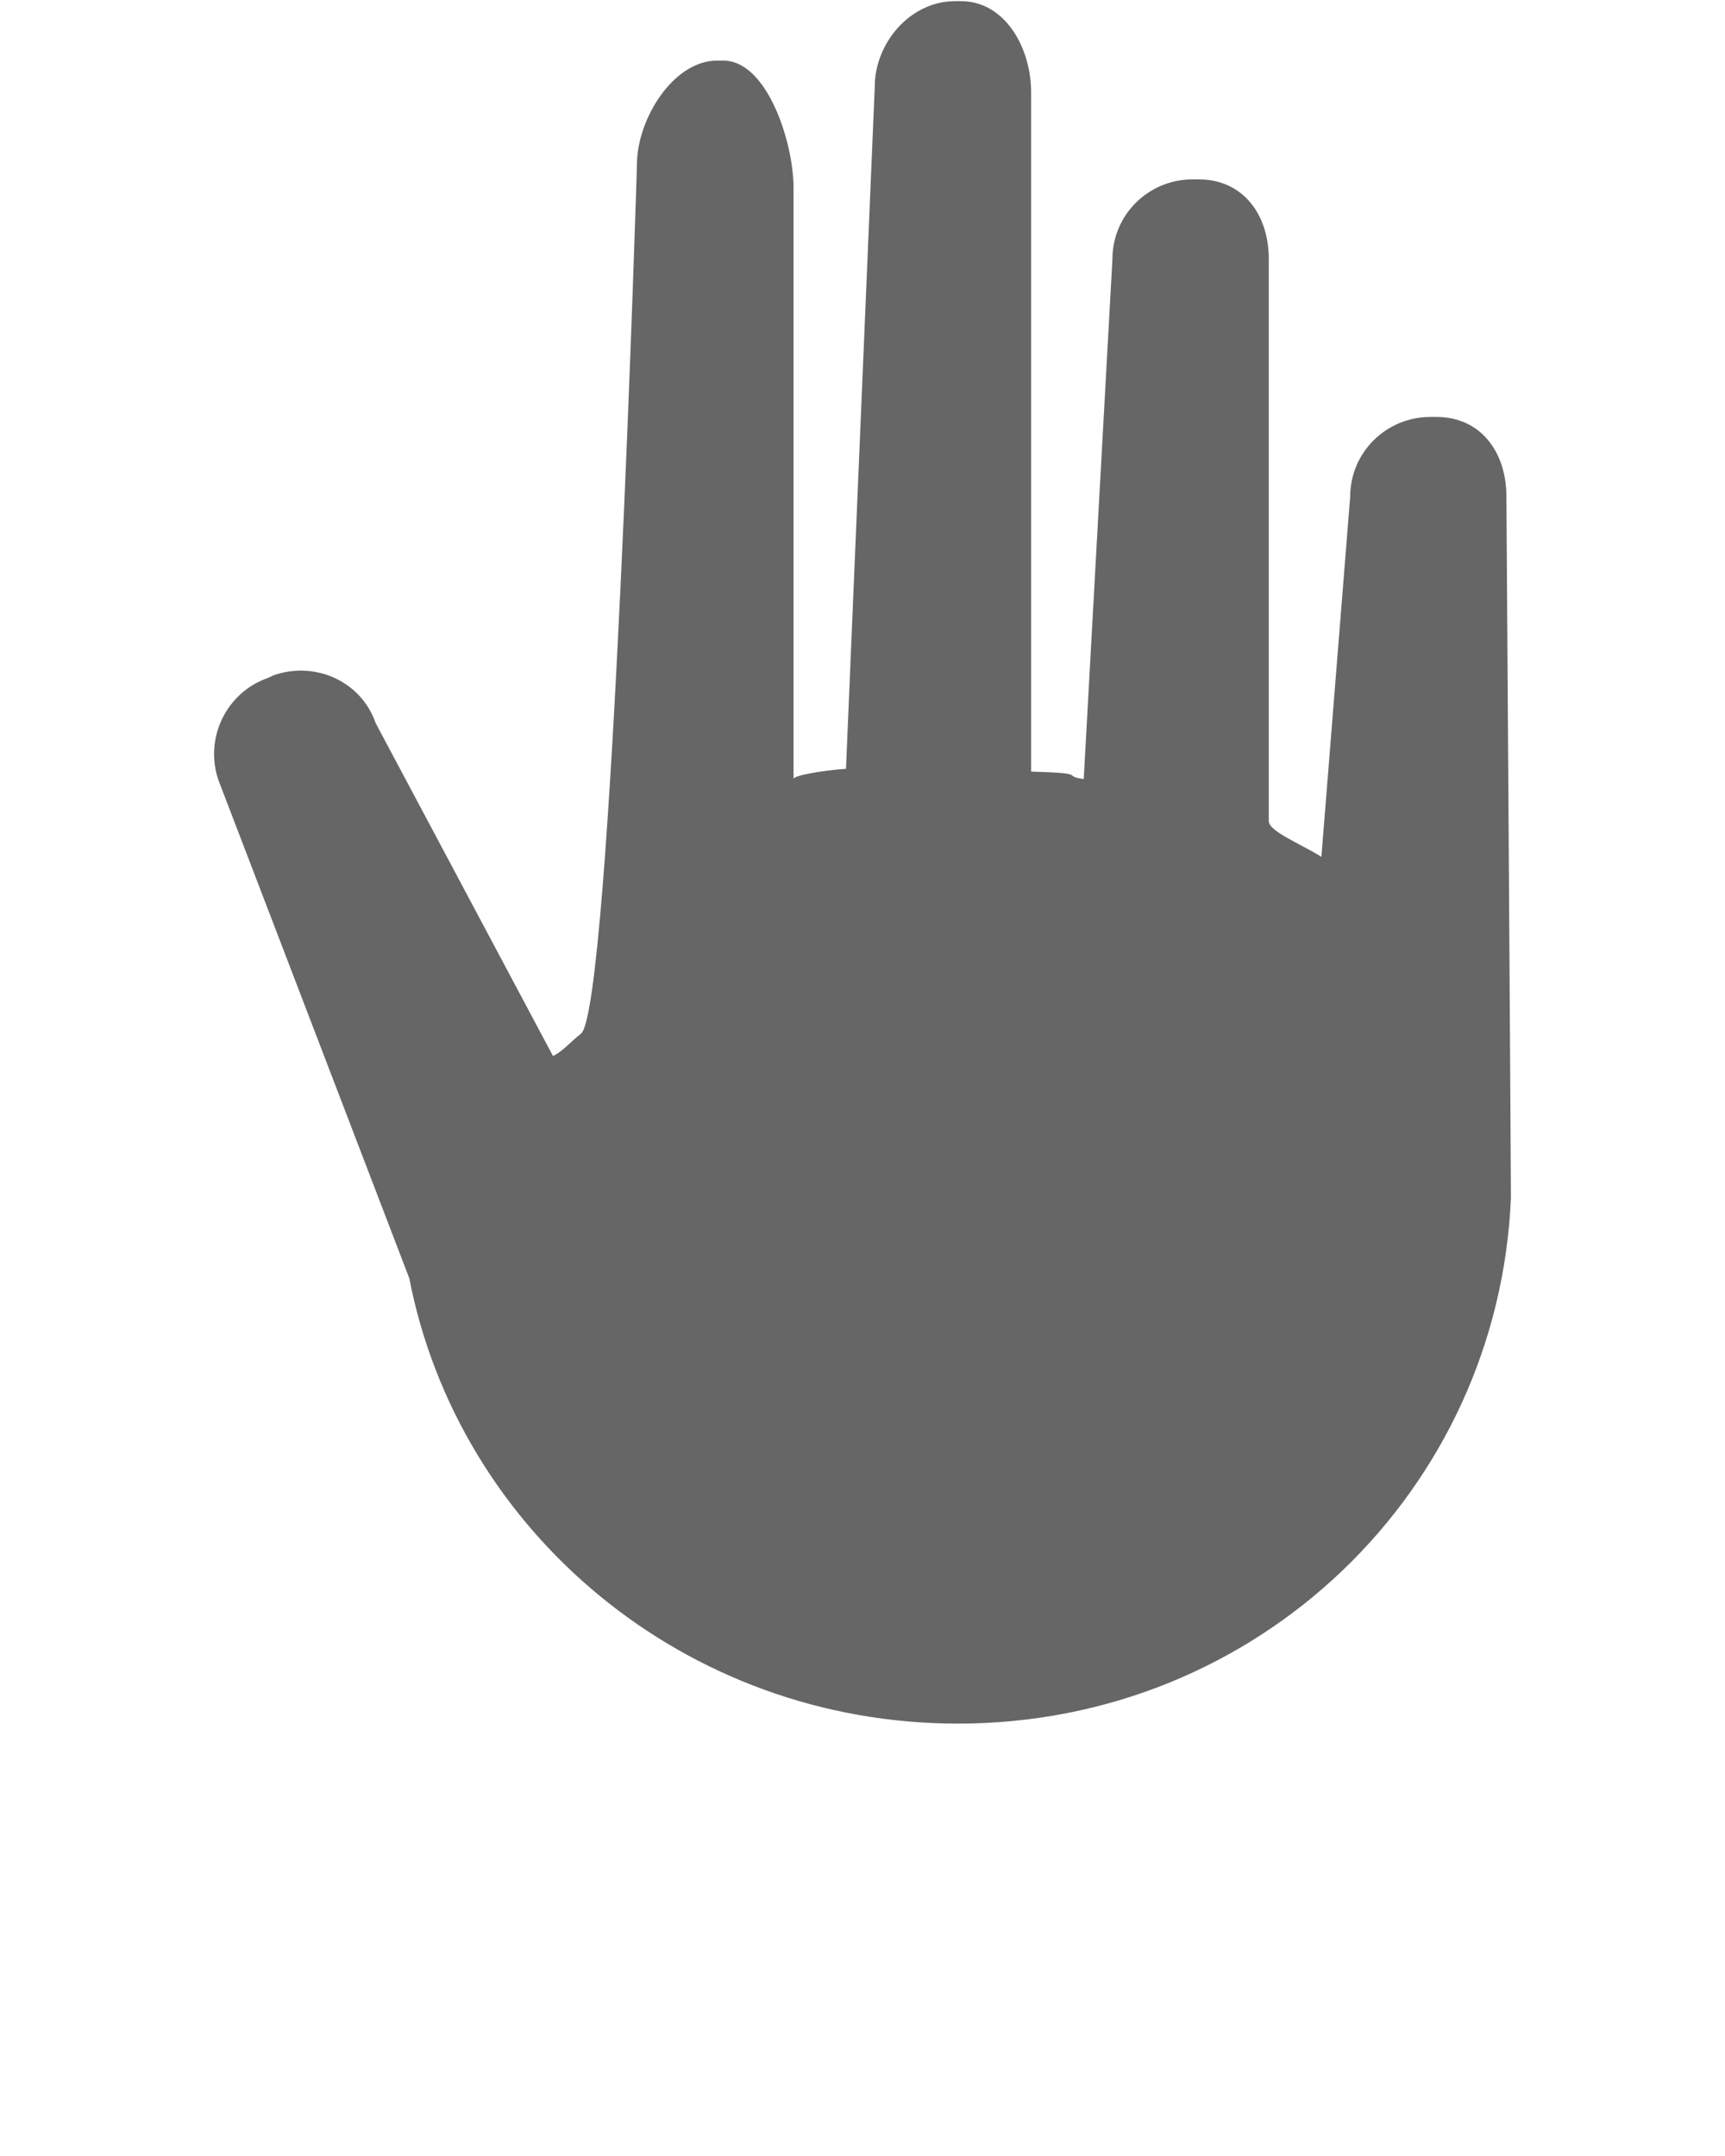 <svg xmlns="http://www.w3.org/2000/svg" xmlns:xlink="http://www.w3.org/1999/xlink" version="1.1" x="0px" y="0px" viewBox="0 0 100 125" enable-background="new 0 0 100 100" fill="rgba(0,0,0,0.6)" xml:space="preserve"><path d="M83.273,24.174h-0.352c-2.569,0-4.65,2.062-4.65,4.63l-1.668,20.872c-1.277-0.789-3.051-1.481-3.051-2.076V15.004  c0-2.565-1.497-4.604-4.062-4.604h-0.353c-2.566,0-4.649,2.059-4.649,4.627l-1.663,30.141c-1.346-0.184,0.395-0.338-3.049-0.432  V5.357c0-2.57-1.502-5.289-4.067-5.289h-0.351c-2.57,0-4.648,2.402-4.648,4.968l-1.667,39.539c-1.411,0.094-3.041,0.397-3.041,0.582  V10.868c0-2.566-1.509-7.356-4.077-7.356h-0.35c-2.567,0-4.649,3.433-4.649,6.002c0,0-1.485,49.061-3.249,50.419  c-0.532,0.405-1.074,1.048-1.62,1.291L21.782,41.933c-0.841-2.429-3.493-3.624-5.916-2.784l-0.334,0.157  c-2.423,0.84-3.705,3.513-2.864,5.938l11.058,28.865c2.859,14.704,16.009,25.822,31.807,25.822c17.437,0,31.35-13.532,32.057-30.497  c0.01-0.105-0.262-40.649-0.262-40.649C87.328,26.217,85.841,24.174,83.273,24.174z"/></svg>
